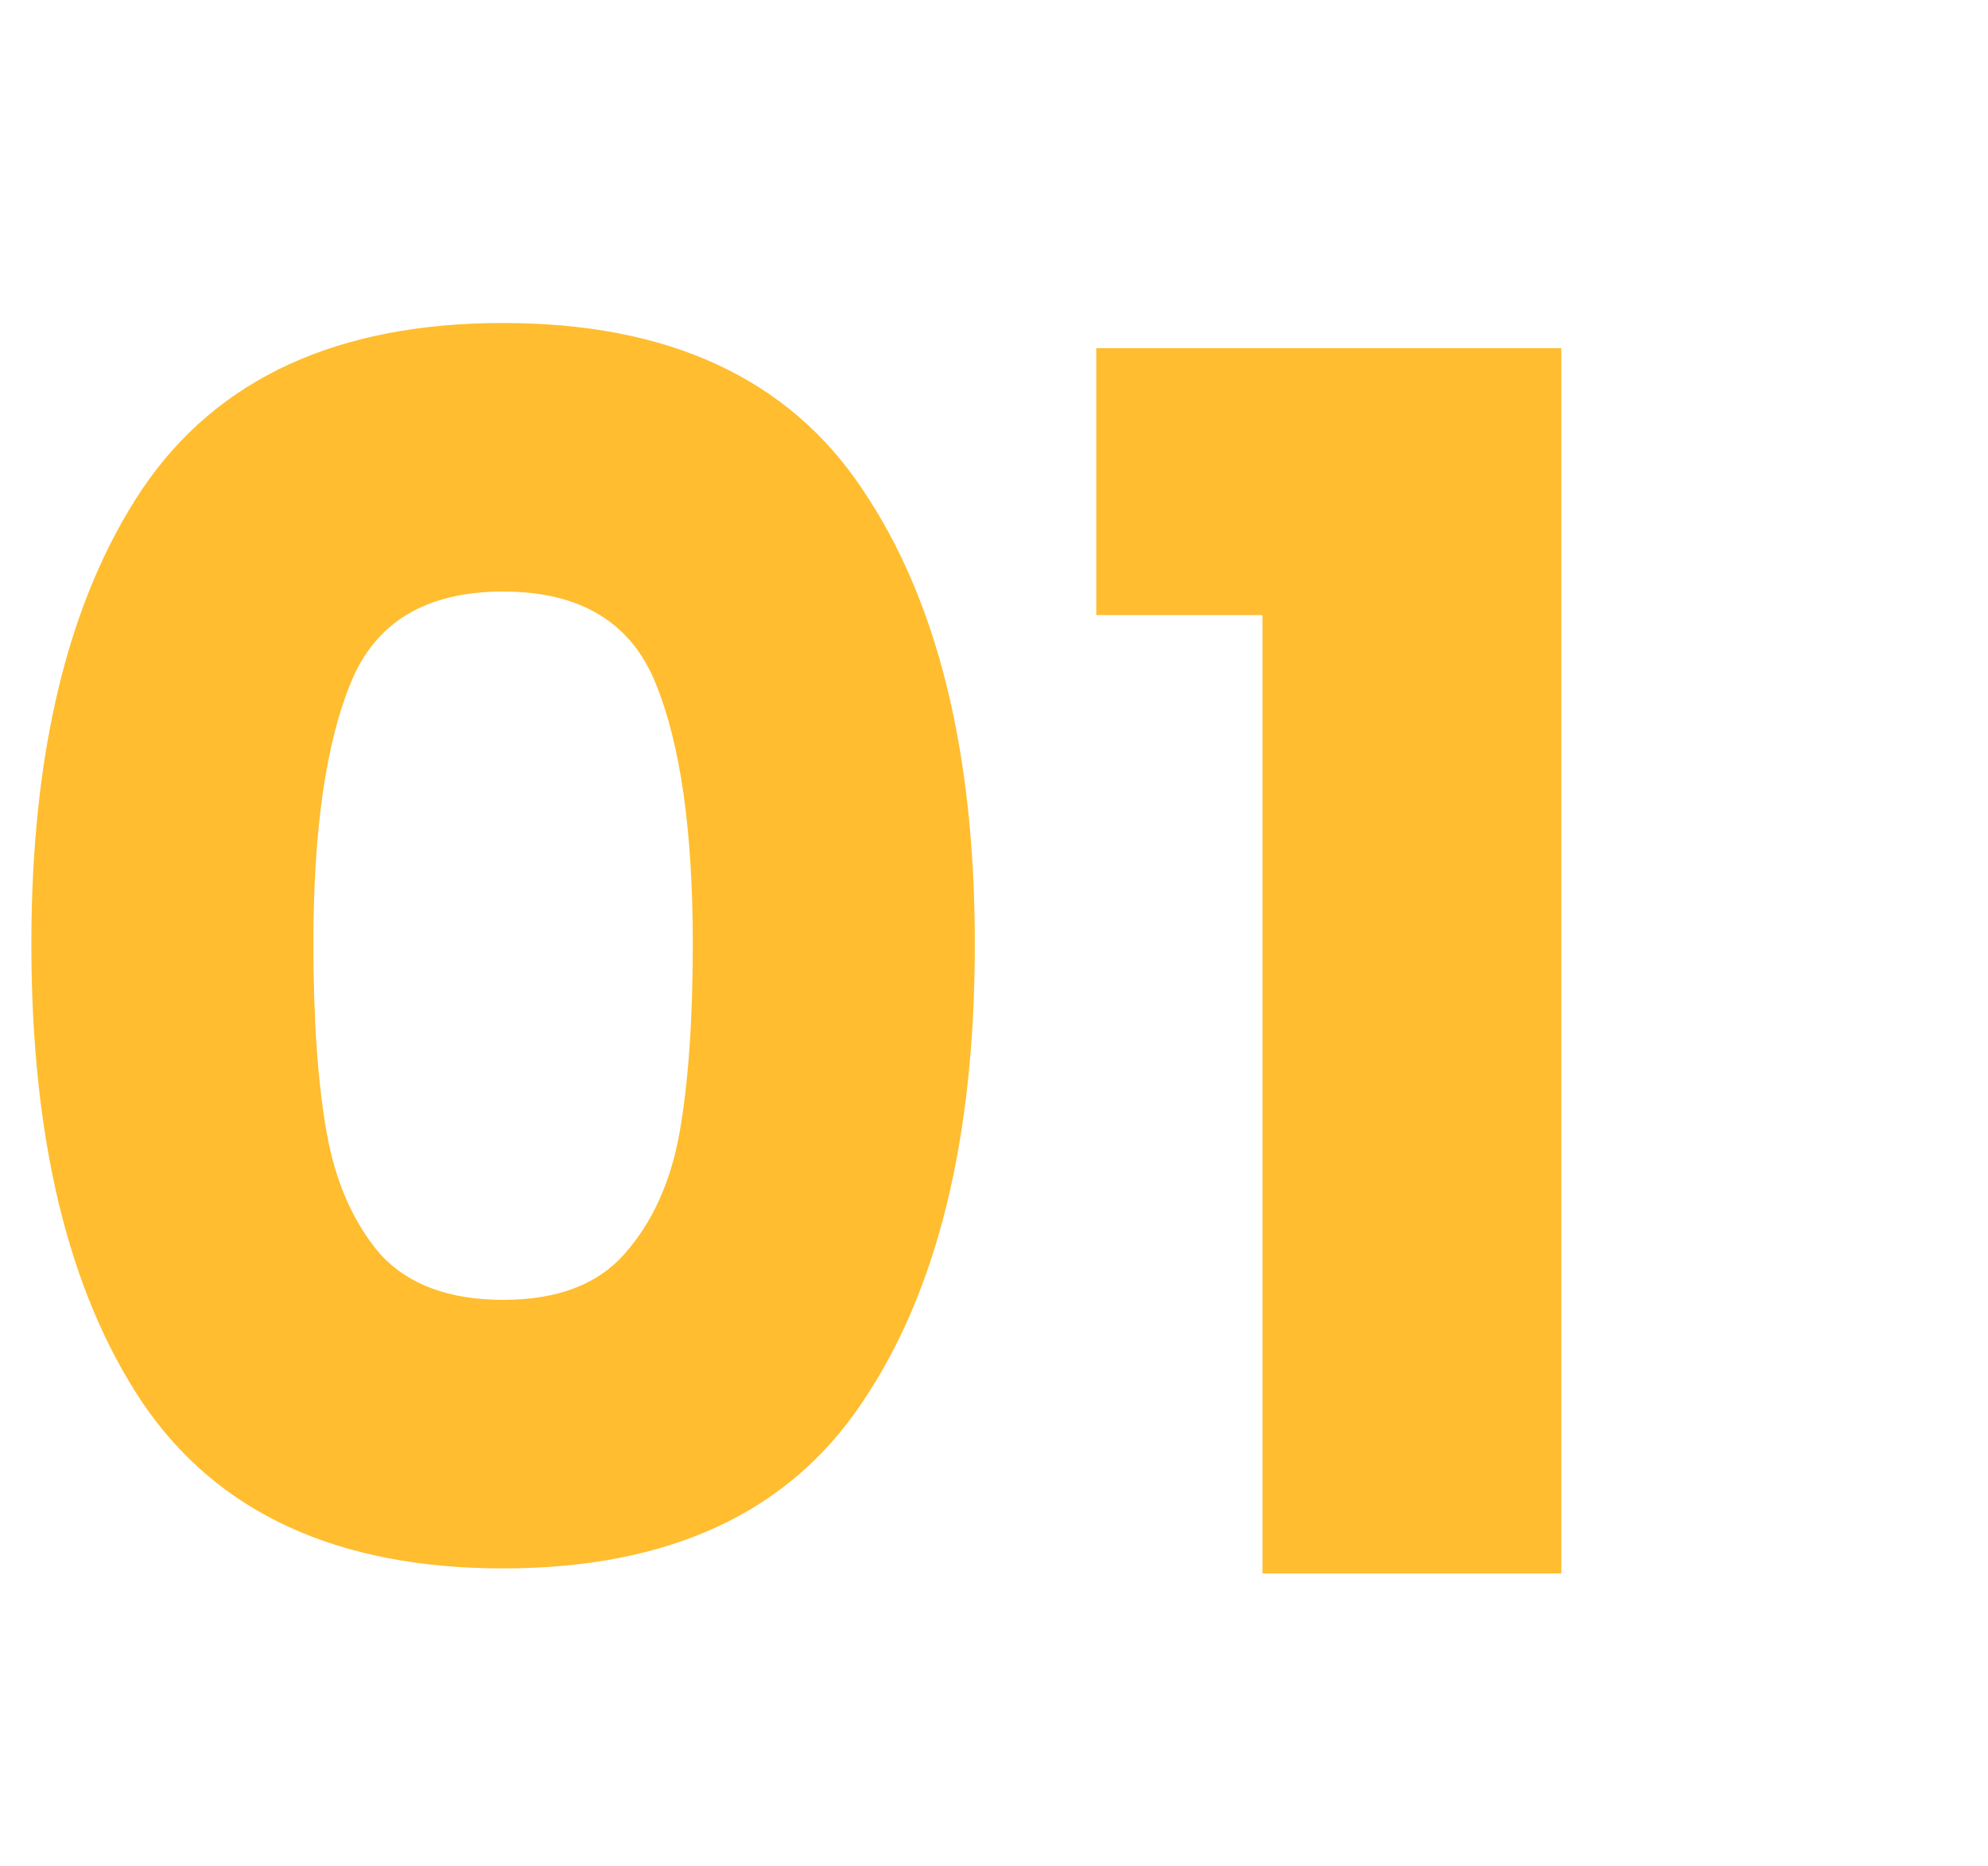 <svg width="49" height="46" viewBox="0 0 45 29" fill="none" xmlns="http://www.w3.org/2000/svg">
<path d="M0.71 14.75C0.71 10.393 1.546 6.96 3.218 4.452C4.915 1.944 7.639 0.69 11.388 0.69C15.137 0.69 17.848 1.944 19.52 4.452C21.217 6.96 22.066 10.393 22.066 14.75C22.066 19.158 21.217 22.616 19.52 25.124C17.848 27.632 15.137 28.886 11.388 28.886C7.639 28.886 4.915 27.632 3.218 25.124C1.546 22.616 0.71 19.158 0.71 14.75ZM15.682 14.75C15.682 12.191 15.403 10.228 14.846 8.86C14.289 7.467 13.136 6.77 11.388 6.77C9.64 6.77 8.487 7.467 7.93 8.86C7.373 10.228 7.094 12.191 7.094 14.75C7.094 16.473 7.195 17.904 7.398 19.044C7.601 20.159 8.006 21.071 8.614 21.78C9.247 22.464 10.172 22.806 11.388 22.806C12.604 22.806 13.516 22.464 14.124 21.78C14.757 21.071 15.175 20.159 15.378 19.044C15.581 17.904 15.682 16.473 15.682 14.75ZM24.815 7.302V1.26H35.341V29H28.577V7.302H24.815Z" fill="#FFBD2F"/>
</svg>
